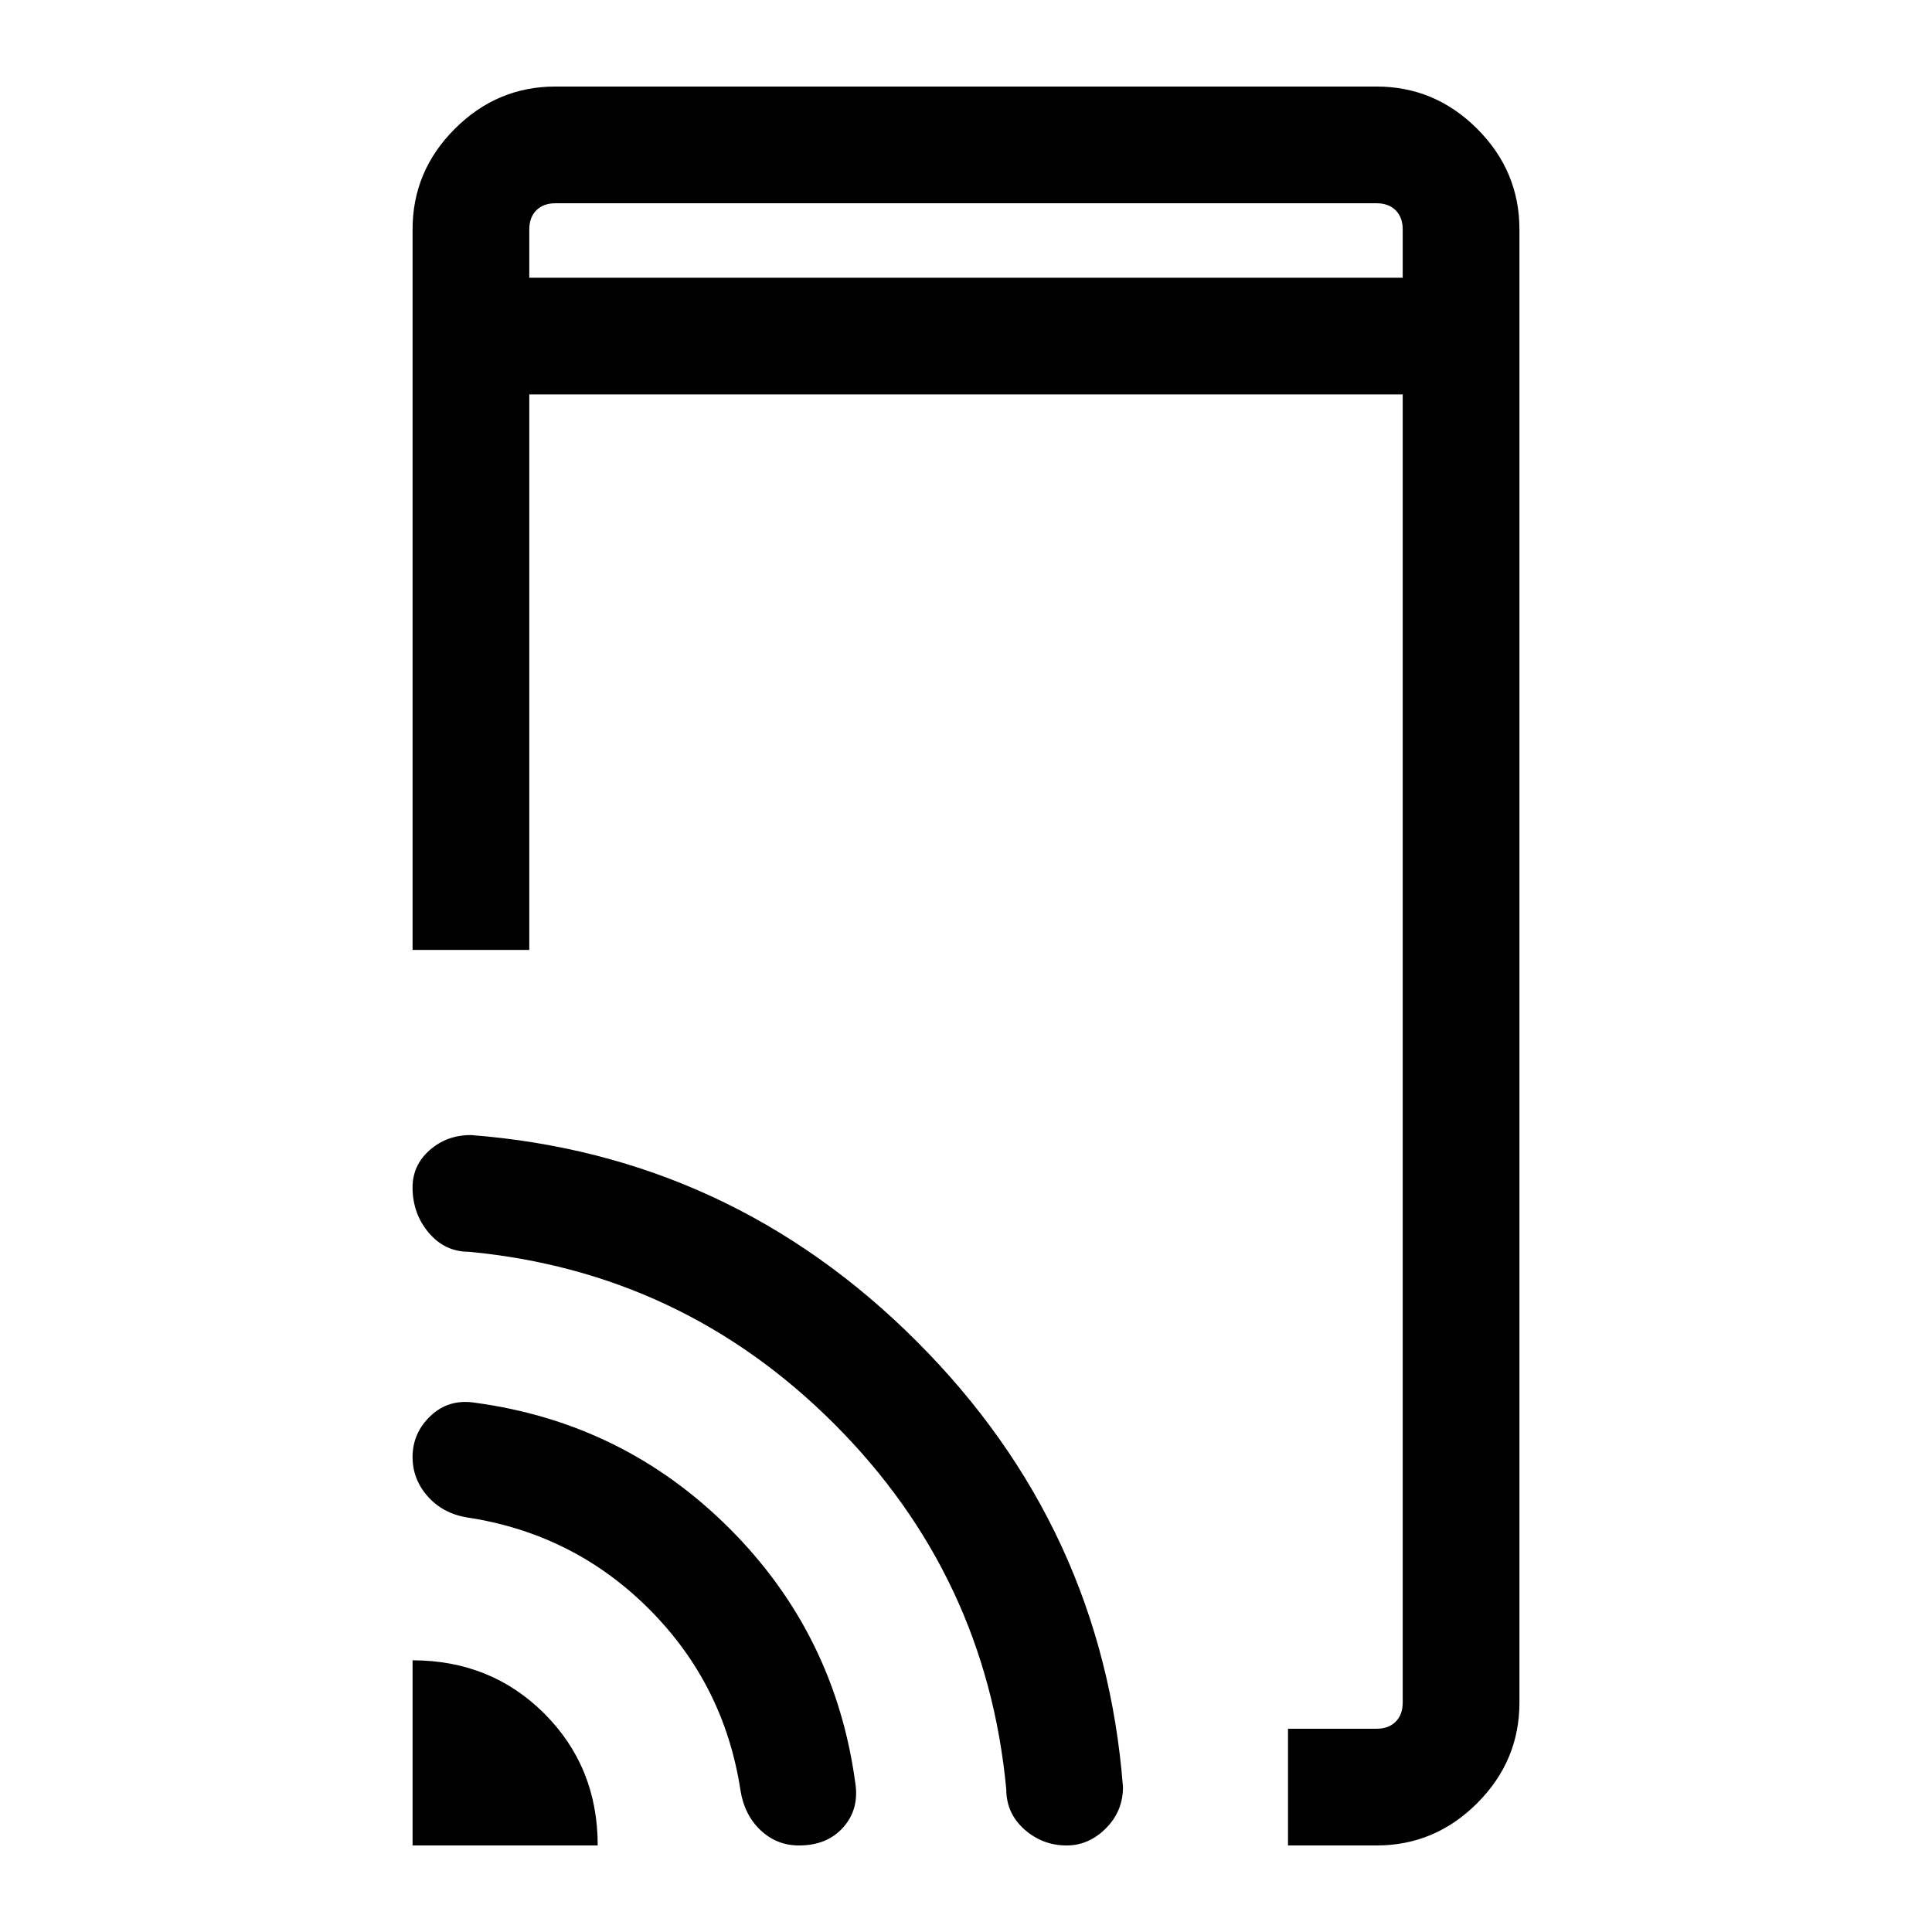 <svg xmlns="http://www.w3.org/2000/svg" height="48" width="48"><path d="M13.15 6.9h21.7V5.7q0-.3-.175-.475T34.2 5.05H13.8q-.3 0-.475.175t-.175.475ZM32 45.85v-2.9h2.2q.3 0 .475-.175t.175-.475V9.8h-21.7v13.8h-2.9V5.7q0-1.45 1.05-2.5t2.5-1.05h20.4q1.45 0 2.5 1.05t1.05 2.5v36.6q0 1.45-1.05 2.5t-2.5 1.05Zm-21.75 0v-4.6q1.95 0 3.275 1.325t1.325 3.275Zm9.6 0q-.55 0-.95-.375-.4-.375-.5-.975-.4-2.65-2.275-4.525Q14.25 38.1 11.6 37.7q-.6-.1-.975-.525-.375-.425-.375-.975 0-.6.45-1.025.45-.425 1.1-.325 3.7.5 6.325 3.125T21.25 44.3q.1.65-.3 1.1-.4.45-1.1.45Zm6.65 0q-.6 0-1.05-.4-.45-.4-.45-1-.5-5.3-4.275-9.075Q16.95 31.6 11.65 31.1q-.6 0-1-.475t-.4-1.125q0-.55.425-.925T11.7 28.2q6.45.5 11.075 5.125Q27.4 37.95 27.9 44.4q0 .6-.425 1.025-.425.425-.975.425ZM13.15 5.05V6.9 5.05Z"/></svg>